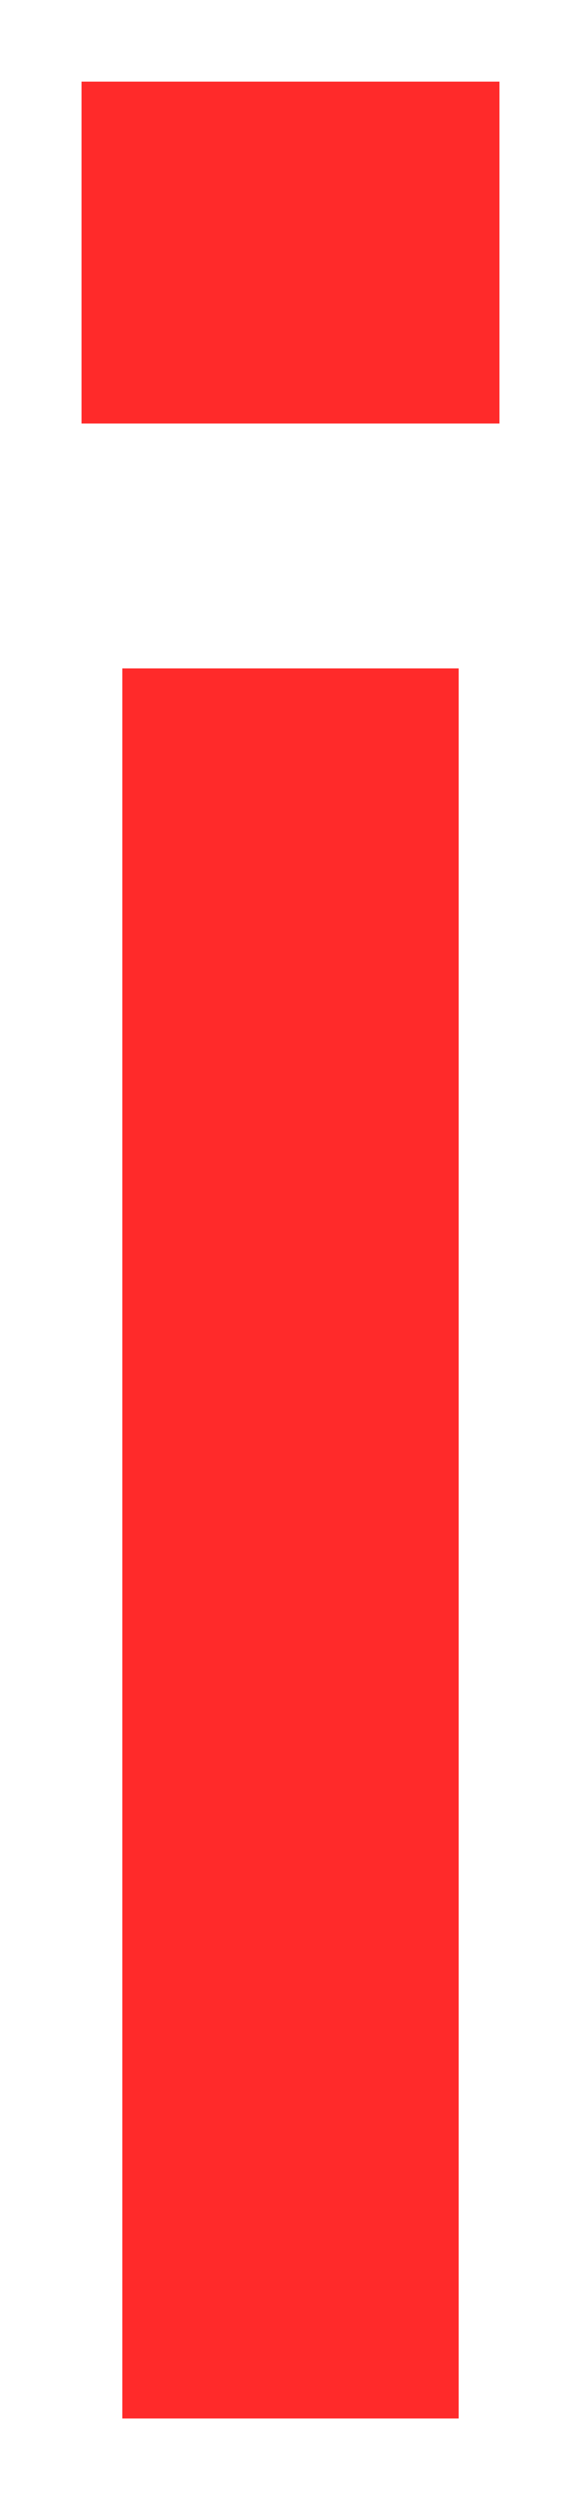 <svg version="1.1" width="3.562" height="15.313" viewBox="-0.406 0.25 3.562 15.313" xmlns="http://www.w3.org/2000/svg" xmlns:xlink="http://www.w3.org/1999/xlink">
  <!-- Exported by Scratch - http://scratch.mit.edu/ -->
  <path id="path5455" fill="#ff2a2a" stroke="none" d="M 0.094 0.75 L 0.094 2.844 L 2.656 2.844 L 2.656 0.75 L 0.094 0.75 Z M 0.344 4.344 L 0.344 15.063 L 2.406 15.063 L 2.406 4.344 L 0.344 4.344 Z " stroke-width="1"/>
</svg>